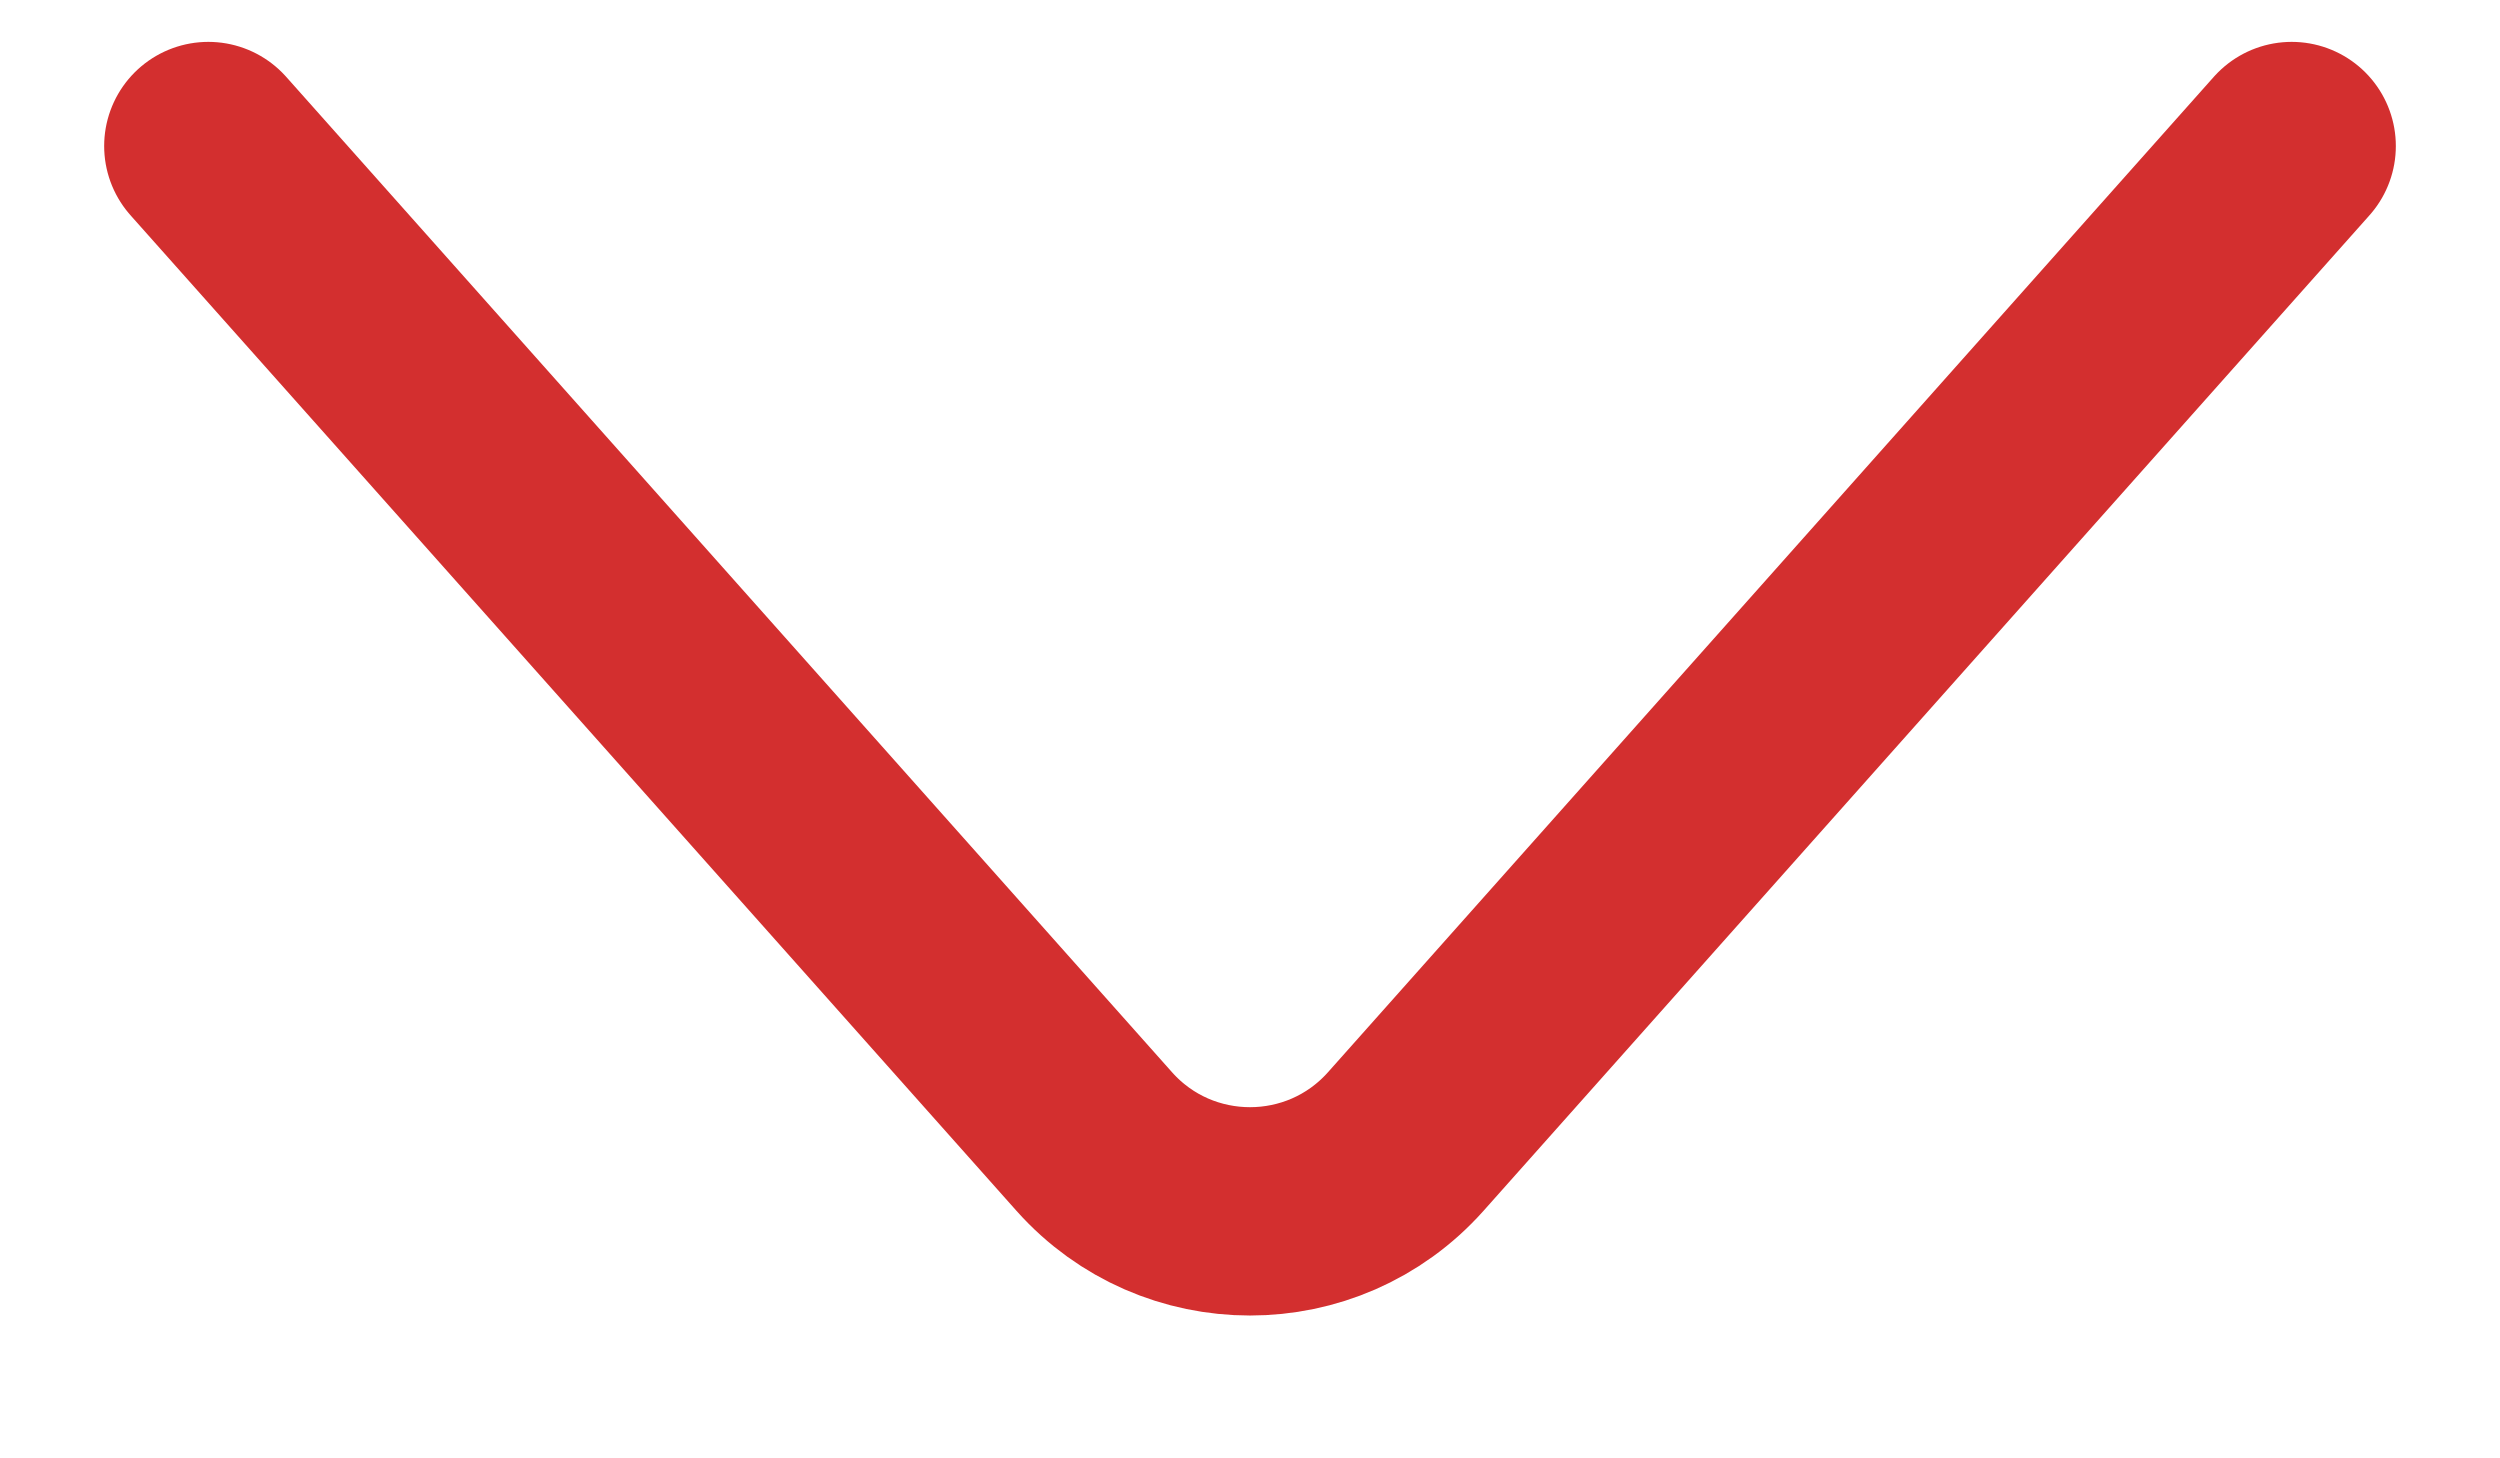 <svg width="12" height="7" viewBox="0 0 12 7" fill="none" xmlns="http://www.w3.org/2000/svg">
<path d="M1 0.701L5.253 5.48C5.651 5.926 6.349 5.926 6.747 5.48L11 0.701" stroke="#D32F2F" stroke-linecap="round"/>
</svg>
